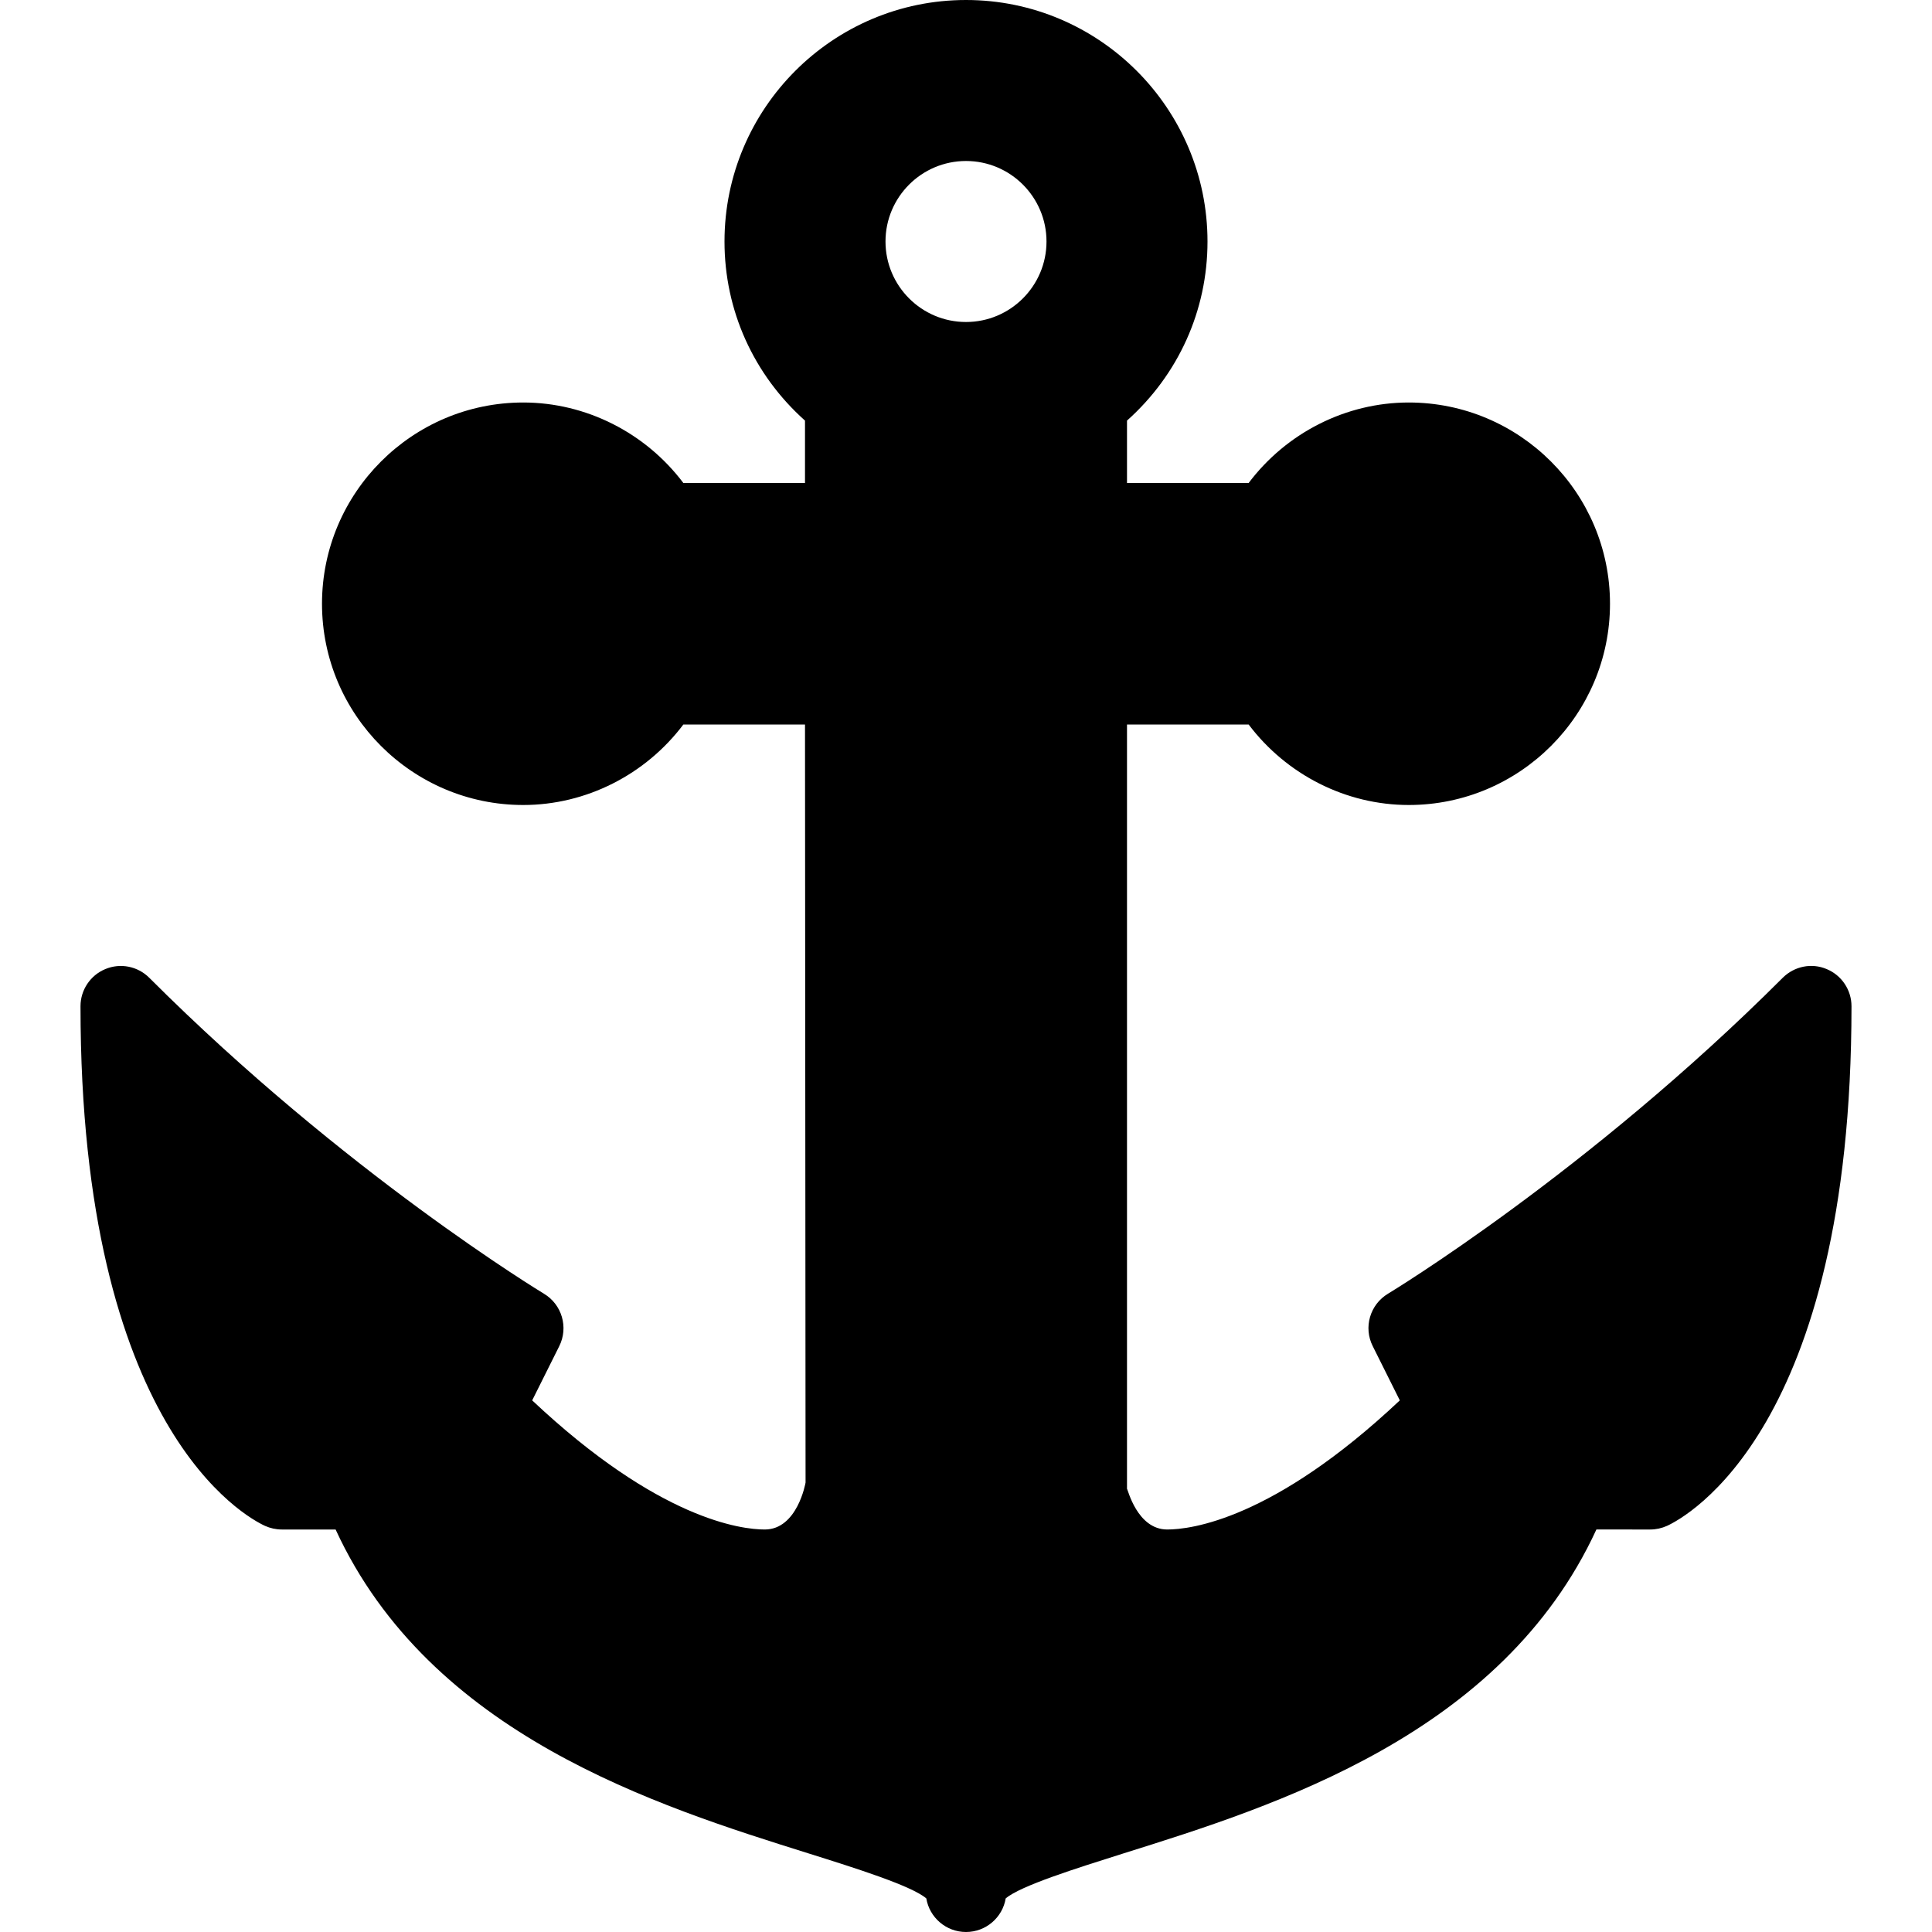 <?xml version="1.0" encoding="iso-8859-1"?>
<!-- Generator: Adobe Illustrator 19.0.0, SVG Export Plug-In . SVG Version: 6.00 Build 0)  -->
<svg version="1.1" id="Layer_1" xmlns="http://www.w3.org/2000/svg" xmlns:xlink="http://www.w3.org/1999/xlink" x="0px" y="0px"
	 viewBox="0 0 24 24" style="enable-background:new 0 0 24 24;" xml:space="preserve">
<path d="M22.691,12.038c-0.186-0.079-0.401-0.035-0.545,0.108c-2.423,2.423-4.879,3.91-4.904,3.925
	c-0.224,0.135-0.307,0.419-0.189,0.652l0.336,0.673C15.814,18.879,14.788,19,14.5,19c-0.375,0-0.491-0.505-0.5-0.505V9h1.511
	c0.47,0.623,1.208,1,1.989,1c1.379,0,2.5-1.122,2.5-2.5S18.879,5,17.5,5c-0.781,0-1.52,0.377-1.989,1H14V5.225
	C14.639,4.654,15,3.856,15,3c0-1.654-1.346-3-3-3S9,1.346,9,3c0,0.856,0.361,1.654,1,2.225V6H8.489C8.02,5.377,7.281,5,6.5,5
	C5.121,5,4,6.122,4,7.5S5.121,10,6.5,10c0.781,0,1.52-0.377,1.989-1H10l0.007,9.417C10.006,18.423,9.905,19,9.5,19
	c-0.288,0-1.314-0.121-2.889-1.604l0.336-0.673c0.117-0.234,0.034-0.518-0.19-0.652c-0.024-0.015-2.475-1.497-4.903-3.925
	c-0.143-0.143-0.358-0.186-0.545-0.108C1.122,12.115,1,12.298,1,12.5c0,5.253,2.058,6.347,2.292,6.455C3.357,18.984,3.428,19,3.5,19
	h0.669c1.174,2.549,3.988,3.432,5.876,4.024c0.573,0.18,1.28,0.402,1.462,0.559C11.546,23.819,11.752,24,12,24
	s0.454-0.181,0.493-0.417c0.182-0.157,0.889-0.378,1.462-0.559c1.888-0.592,4.702-1.475,5.876-4.024H20.5
	c0.072,0,0.143-0.016,0.208-0.045C20.942,18.847,23,17.753,23,12.5C23,12.298,22.878,12.115,22.691,12.038z M12,4
	c-0.552,0-1-0.449-1-1s0.448-1,1-1s1,0.449,1,1S12.552,4,12,4z"/>
<g>
</g>
<g>
</g>
<g>
</g>
<g>
</g>
<g>
</g>
<g>
</g>
<g>
</g>
<g>
</g>
<g>
</g>
<g>
</g>
<g>
</g>
<g>
</g>
<g>
</g>
<g>
</g>
<g>
</g>
</svg>
